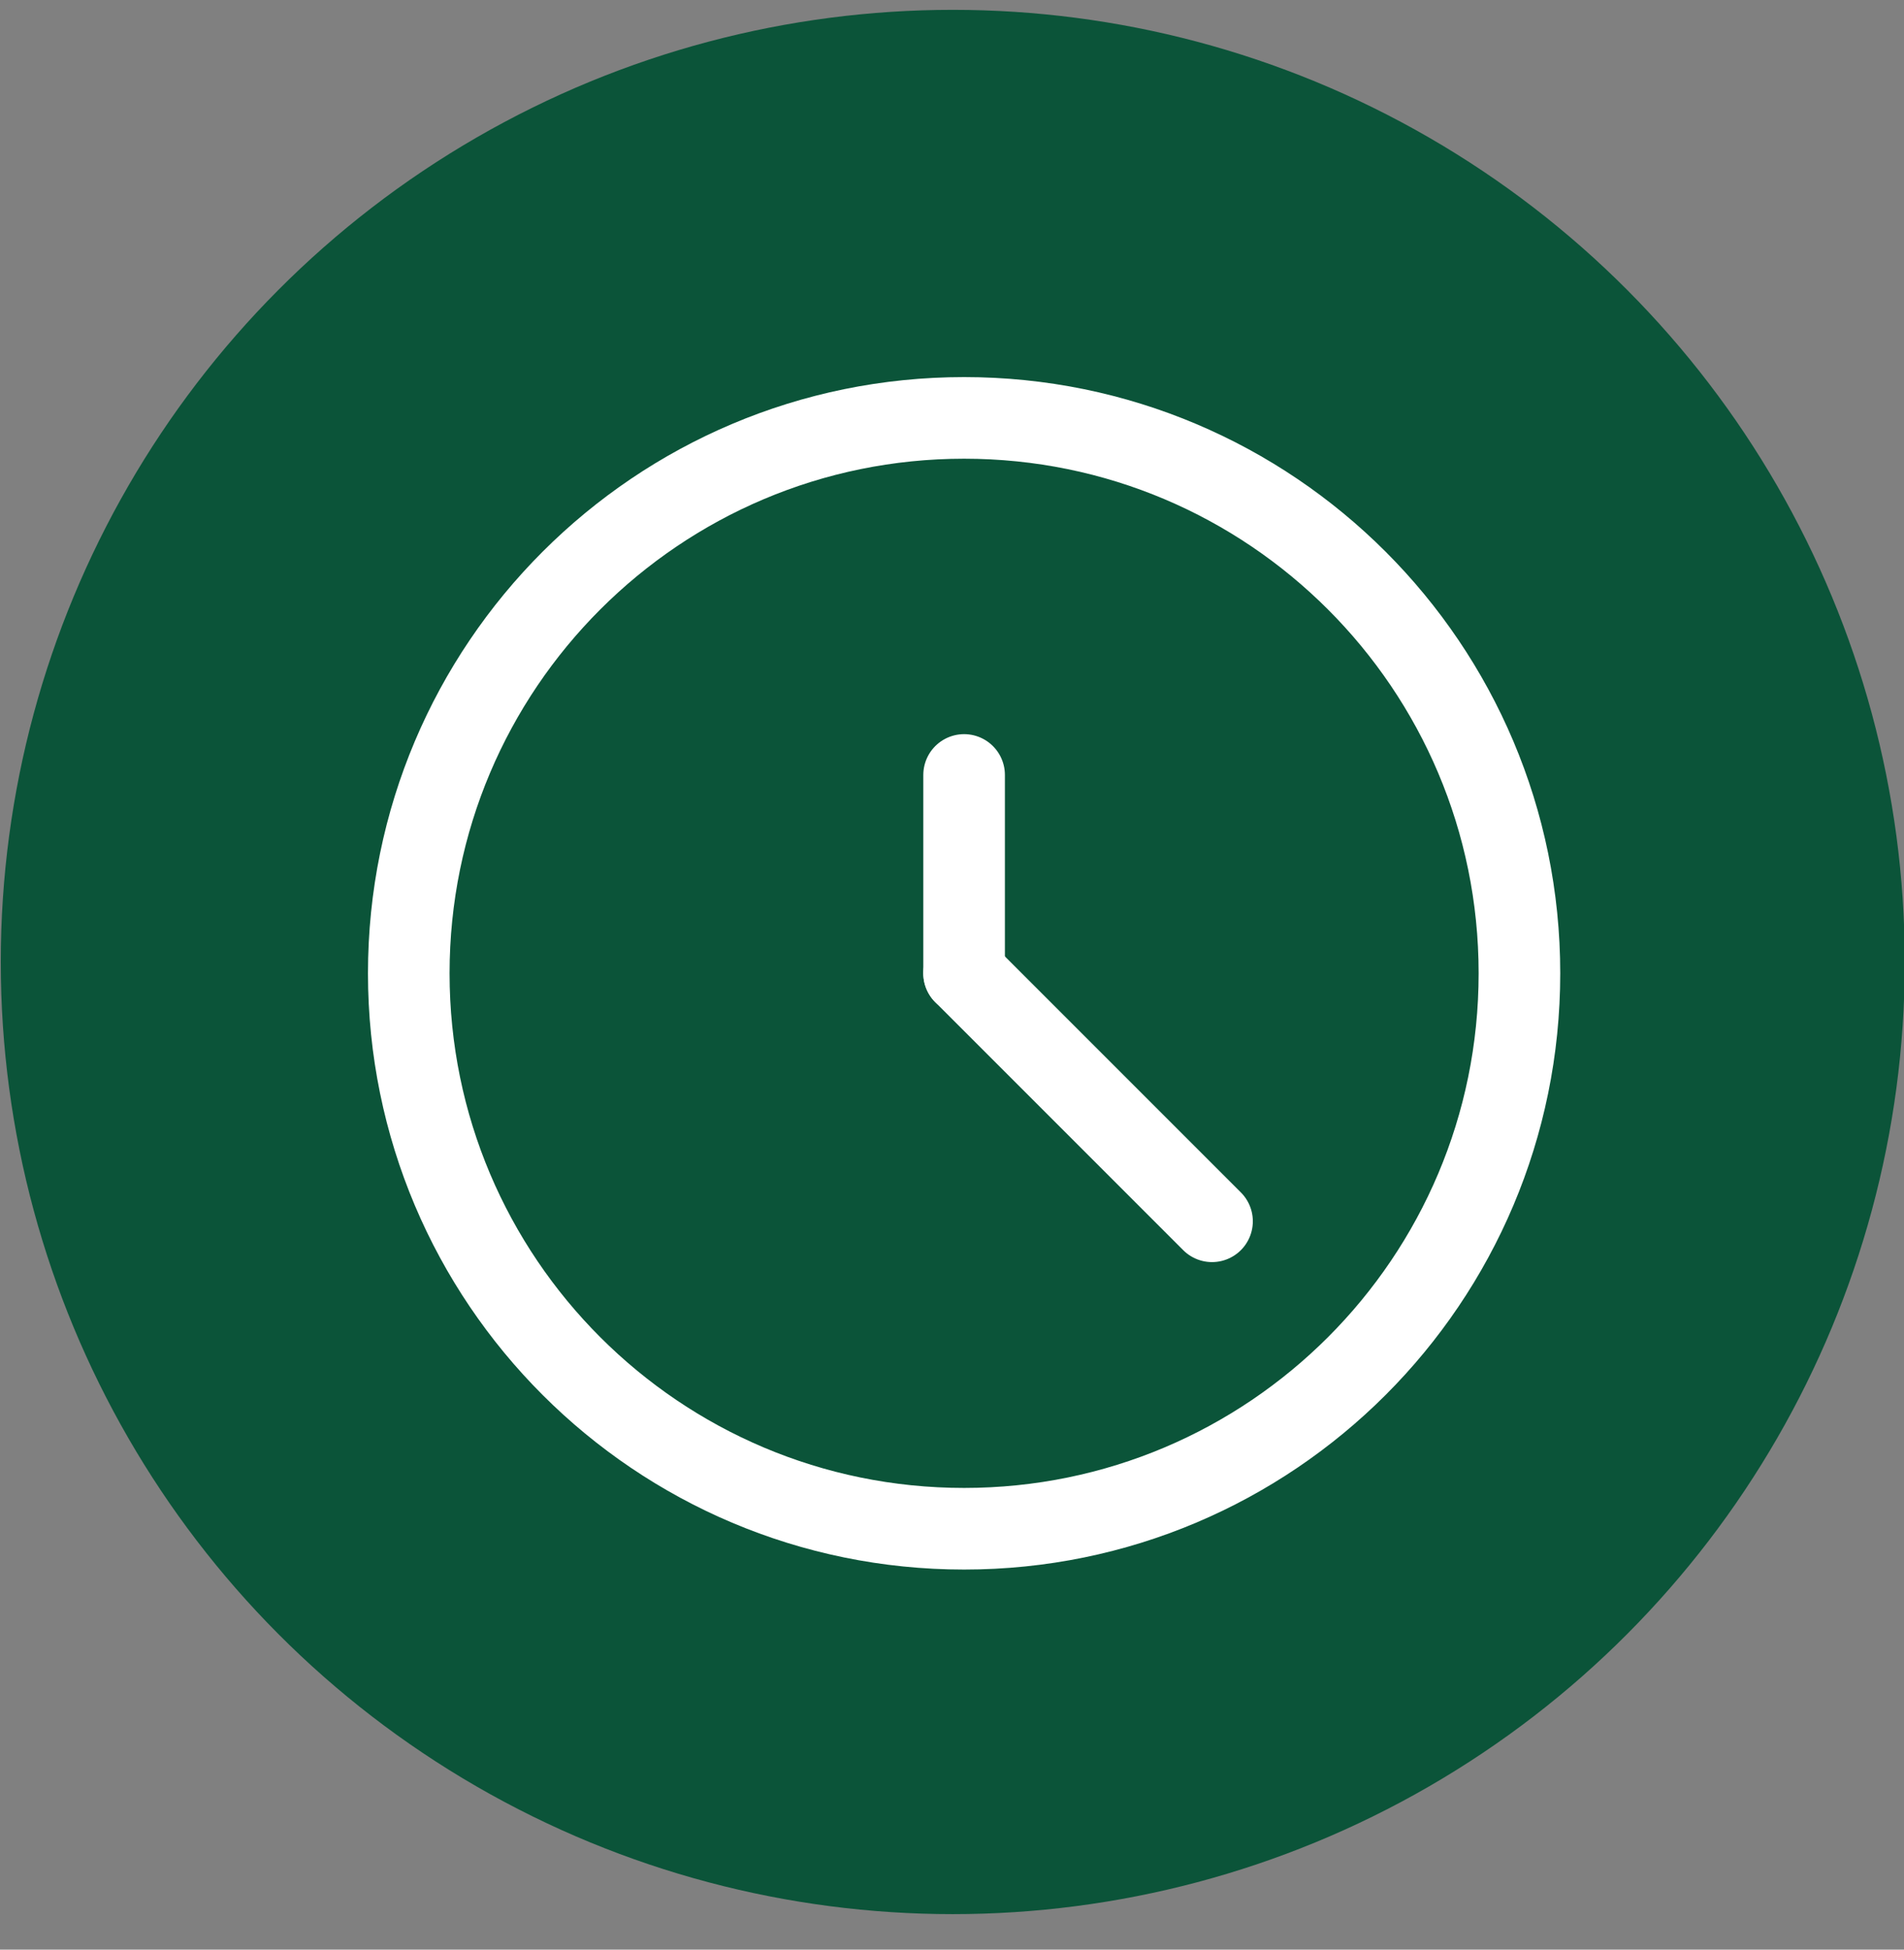 <?xml version="1.0" encoding="UTF-8"?>
<svg width="42px" height="43px" viewBox="0 0 42 43" version="1.1" xmlns="http://www.w3.org/2000/svg" xmlns:xlink="http://www.w3.org/1999/xlink">
    <rect x="0" y="0" width="42" height="43" fill="#808080" stroke="none"/>
    <!-- Generator: Sketch 64 (93537) - https://sketch.com -->
    <title>time-icon</title>
    <desc>Created with Sketch.</desc>
    <g id="Page-1" stroke="none" stroke-width="1" fill="none" fill-rule="evenodd">
        <g id="time-icon">
            <circle id="Oval" fill="#0B5439" fill-rule="nonzero" cx="21.017" cy="21.217" r="21"></circle>
            <path d="M21.267,33.717 C28.033,33.717 33.517,28.233 33.517,21.467 C33.517,14.702 28.033,9.217 21.267,9.217 C14.502,9.217 9.017,14.702 9.017,21.467 C9.017,28.233 14.502,33.717 21.267,33.717 Z" id="Path" stroke="#FFFFFF" stroke-width="1.8" stroke-linecap="round" stroke-linejoin="round"></path>
            <line x1="21.267" y1="21.467" x2="21.267" y2="17.092" id="Path" stroke="#FFFFFF" stroke-width="1.8" stroke-linecap="round" stroke-linejoin="round"></line>
            <line x1="21.267" y1="21.467" x2="26.736" y2="26.936" id="Path" stroke="#FFFFFF" stroke-width="1.8" stroke-linecap="round" stroke-linejoin="round"></line>
        </g>
    </g>
</svg>